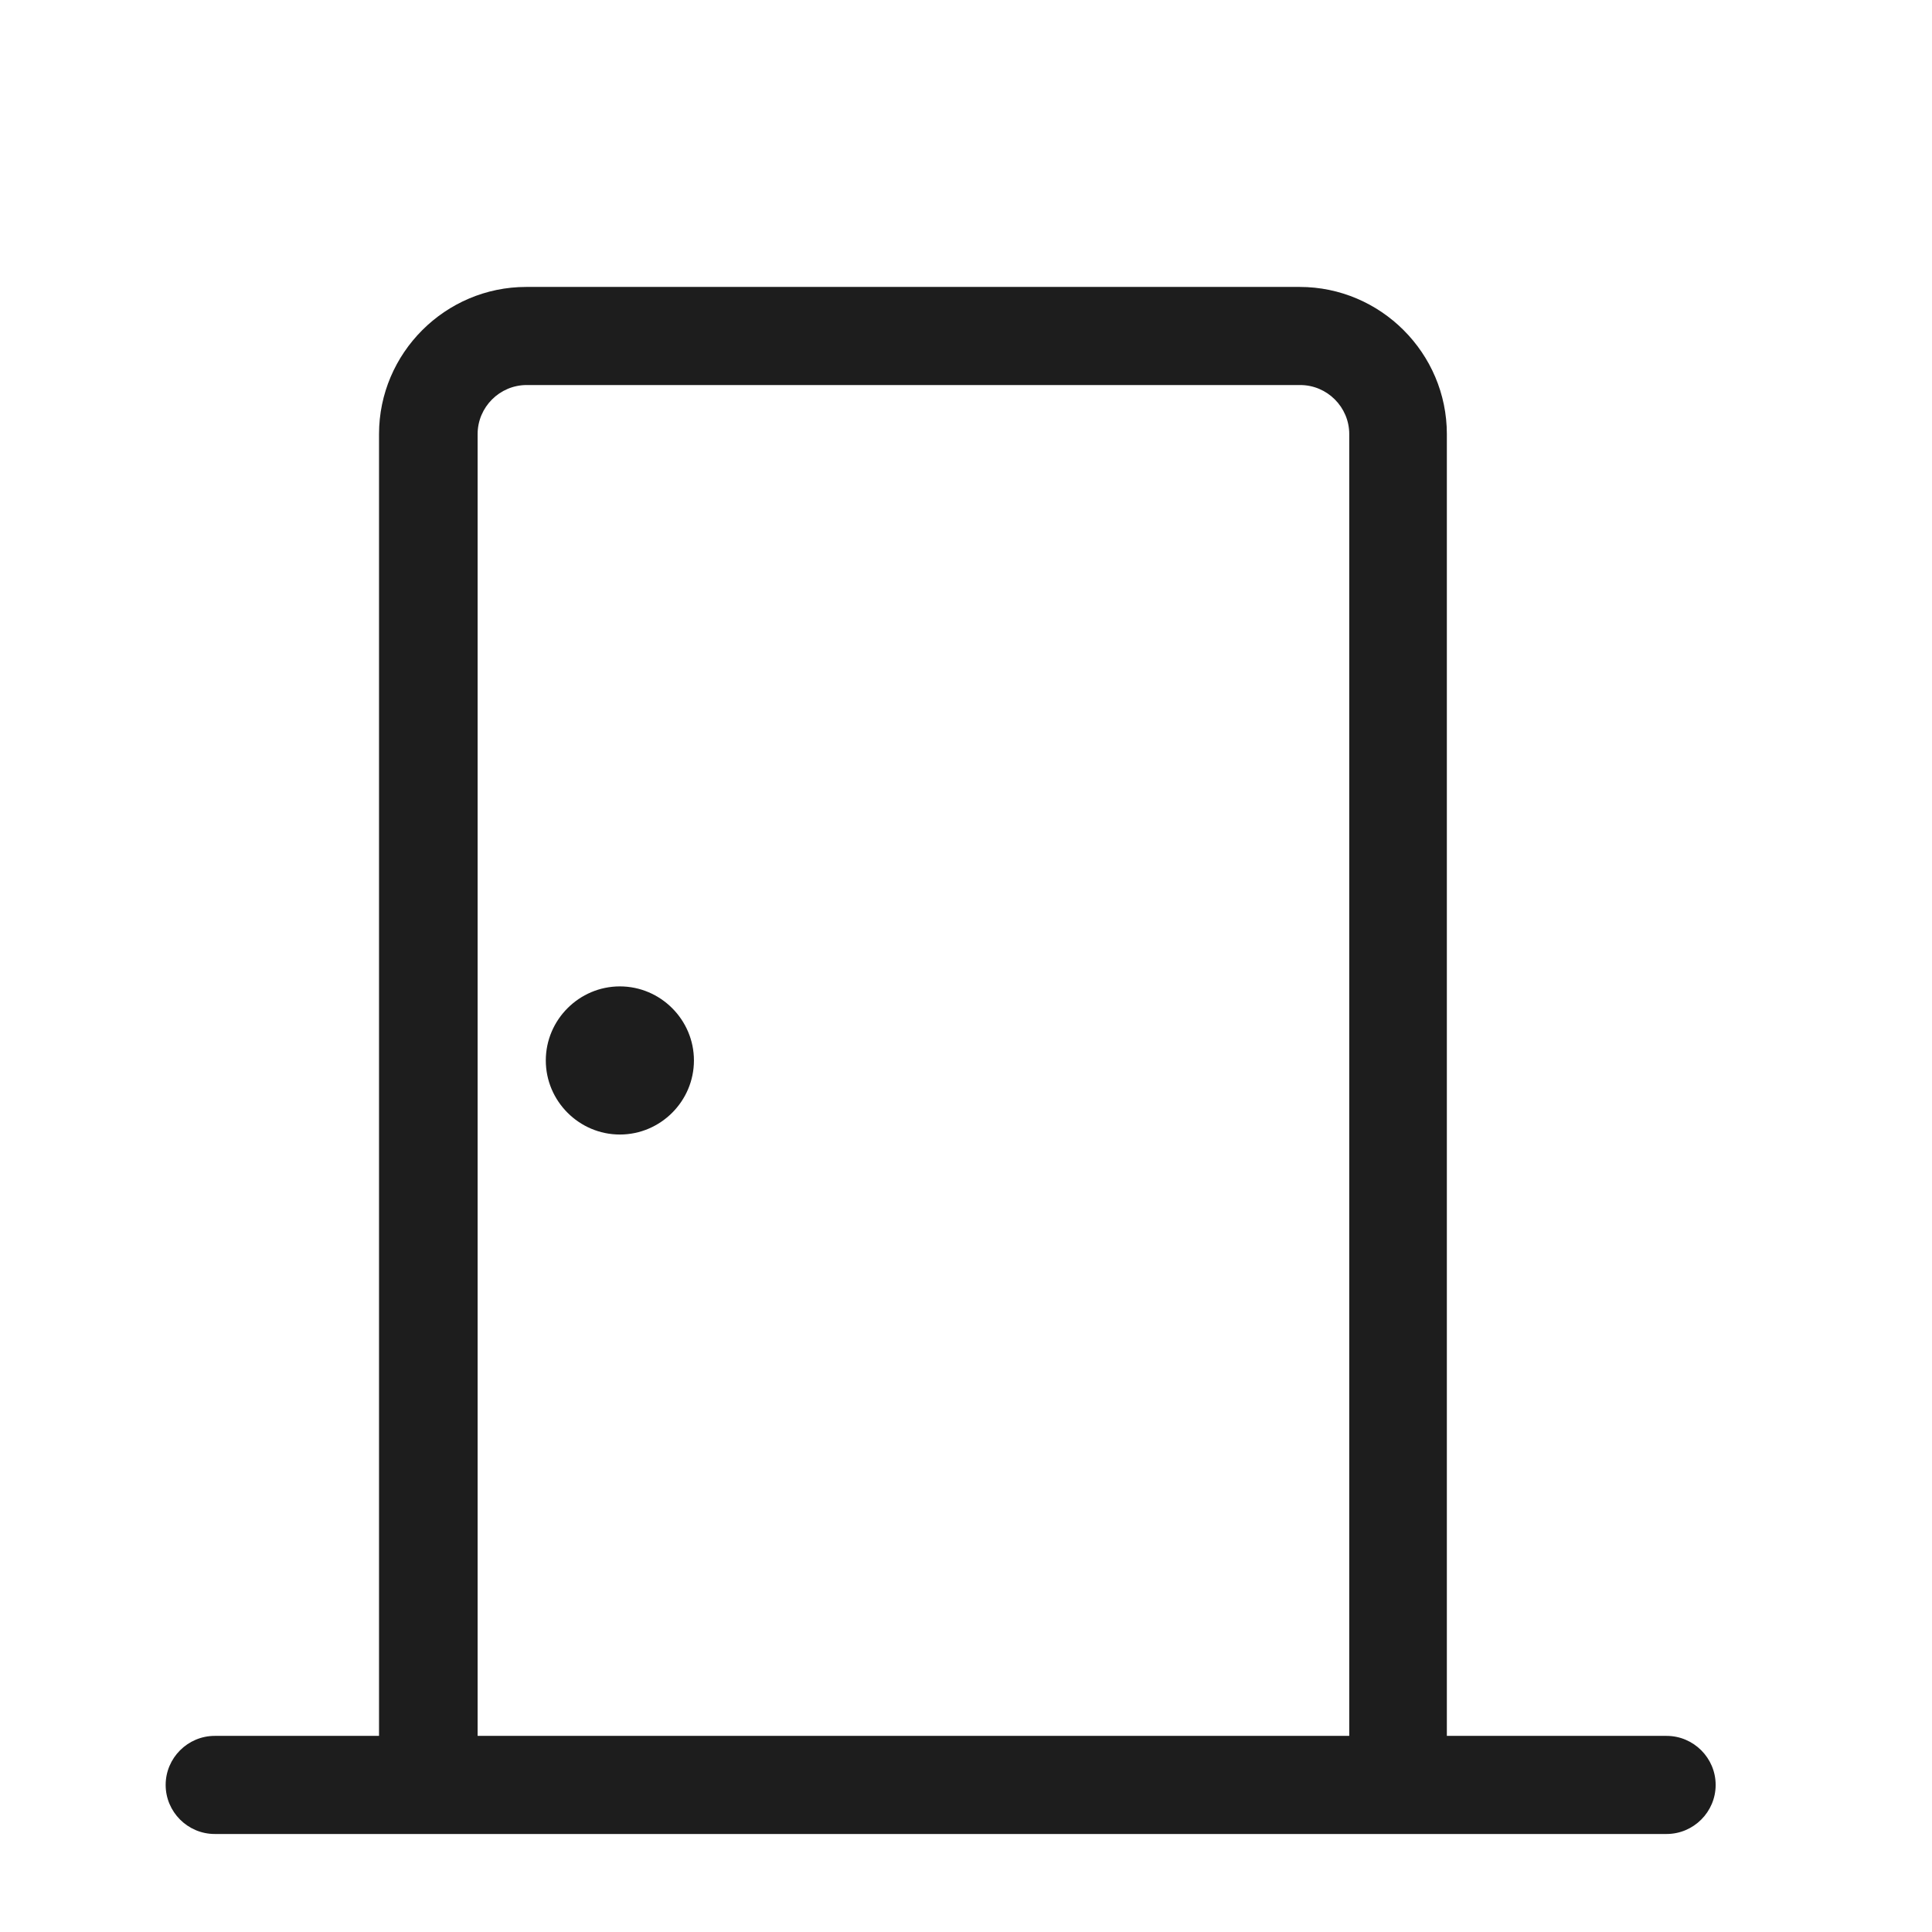 <?xml version="1.0" encoding="iso-8859-1"?>
<!DOCTYPE svg PUBLIC "-//W3C//DTD SVG 1.1//EN" "http://www.w3.org/Graphics/SVG/1.1/DTD/svg11.dtd">
<svg version="1.1" xmlns="http://www.w3.org/2000/svg" xmlns:xlink="http://www.w3.org/1999/xlink" x="0px"
	y="0px" width="511.626px" height="511.627px" viewBox="0 0 1100 1100"
	style="enable-background:new 0 0 1100 1100;" xml:space="preserve">
	<g>
		

<path transform="rotate(180 500 500) scale(0.9)" d="M974.972 12.955h-103.641v823.545c0 51.2-41.891 93.091-93.091 93.091h-489.349c-51.2 0-93.091-41.891-93.091-93.091v-823.545h-139.016c-17.067 0-31.030-13.964-31.030-31.030s13.964-31.030 31.030-31.030h918.498c17.067 0 31.030 13.964 31.030 31.030s-13.964 31.030-31.030 31.030h-0.31zM288.581 867.53h489.349c17.067 0 31.030-13.964 31.030-31.030v-823.545h-551.41v823.545c0 17.067 13.964 31.030 31.030 31.030zM718.969 393.387c25.755 0 46.856 21.101 46.856 46.856s-21.101 46.856-46.856 46.856c-25.755 0-46.856-21.101-46.856-46.856s21.101-46.856 46.856-46.856z" fill="#1D1D1D" />

    </g>
</svg>